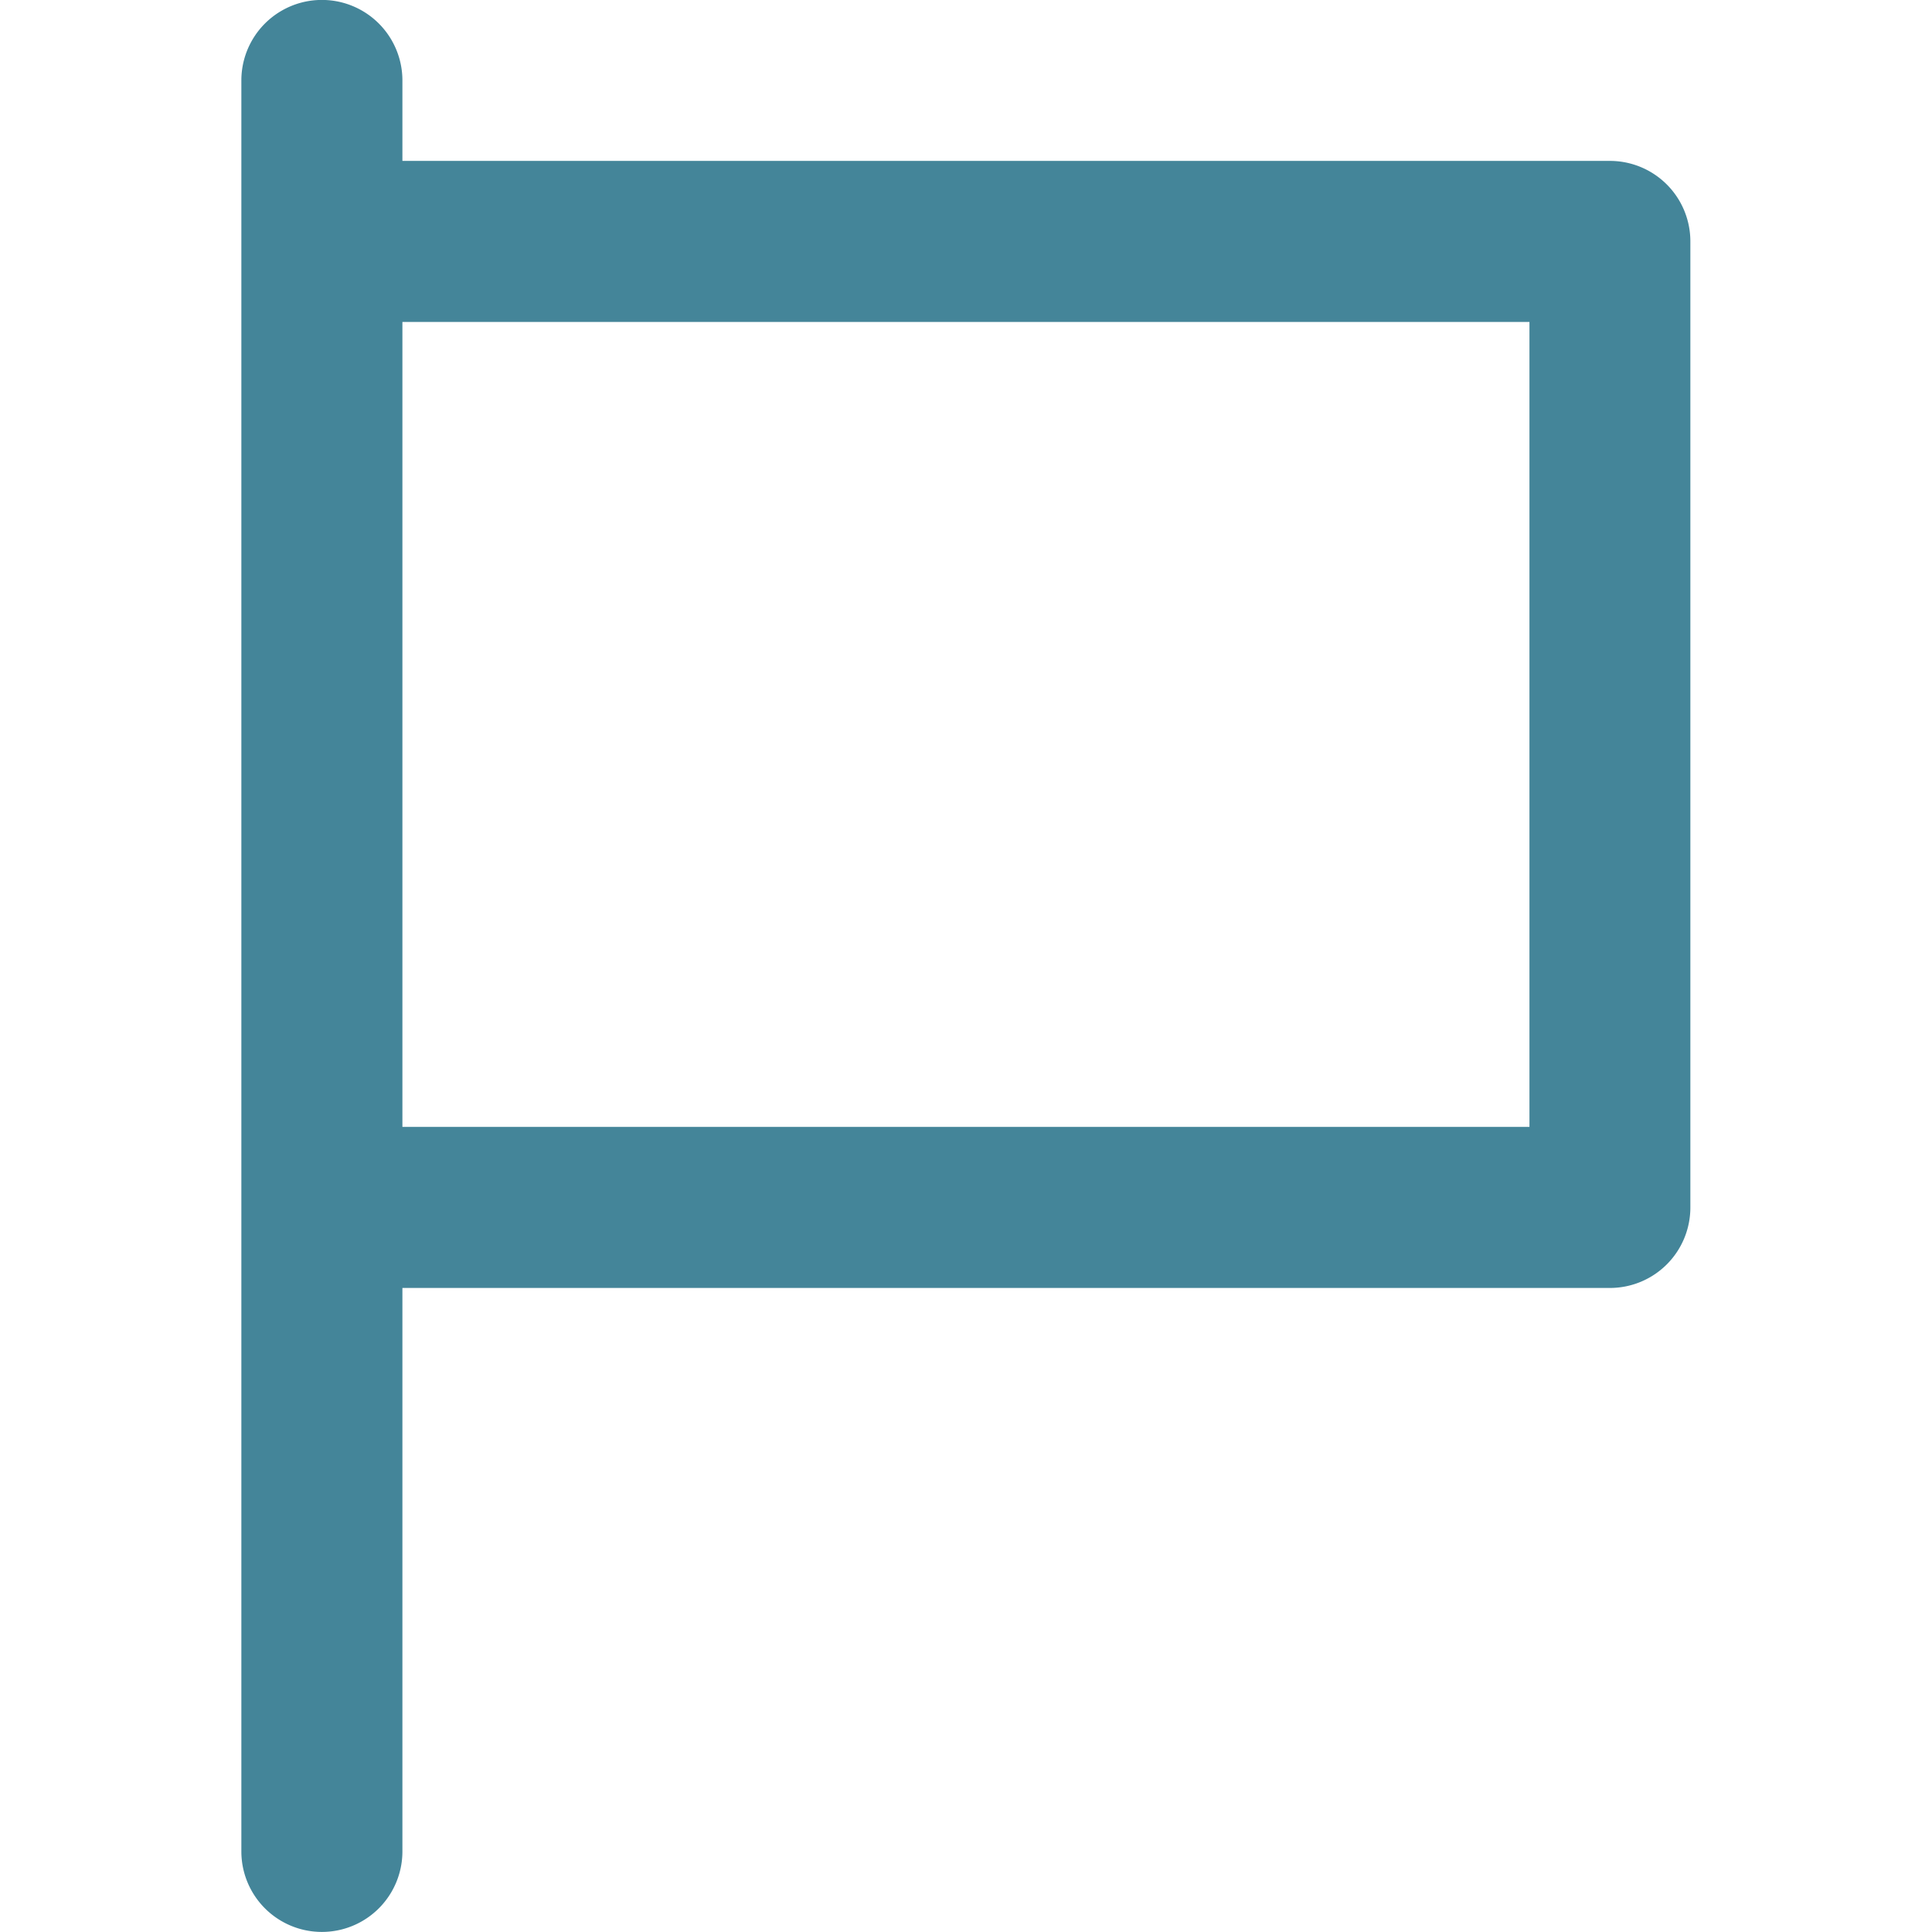 <svg xmlns="http://www.w3.org/2000/svg" xmlns:xlink="http://www.w3.org/1999/xlink" width="14" height="14" viewBox="0 0 14 14">
  <defs>
    <clipPath id="flag">
      <rect id="Rectangle_872" data-name="Rectangle 872" width="14" height="14" transform="translate(945 639)" fill="#448599" stroke="#707070" stroke-width="1"/>
    </clipPath>
  </defs>
  <g id="flag" data-name="Mask Group 132" transform="translate(-945 -639)" clip-path="url(#clip-path)">
    <g id="flag_1_" data-name="flag (1)" transform="translate(945.027 639.027)">
      <g id="Group_612" data-name="Group 612">
        <path id="Path_259" data-name="Path 259" d="M11.639,1.139H2.889V.556a.583.583,0,0,0-1.167,0V13.389a.583.583,0,1,0,1.167,0V9.306h8.75a.583.583,0,0,0,.583-.583v-7A.583.583,0,0,0,11.639,1.139Zm-.583,7H2.889V2.306h8.167V8.139Z" fill="#448599"/>
      </g>
    </g>
  </g>
</svg>
